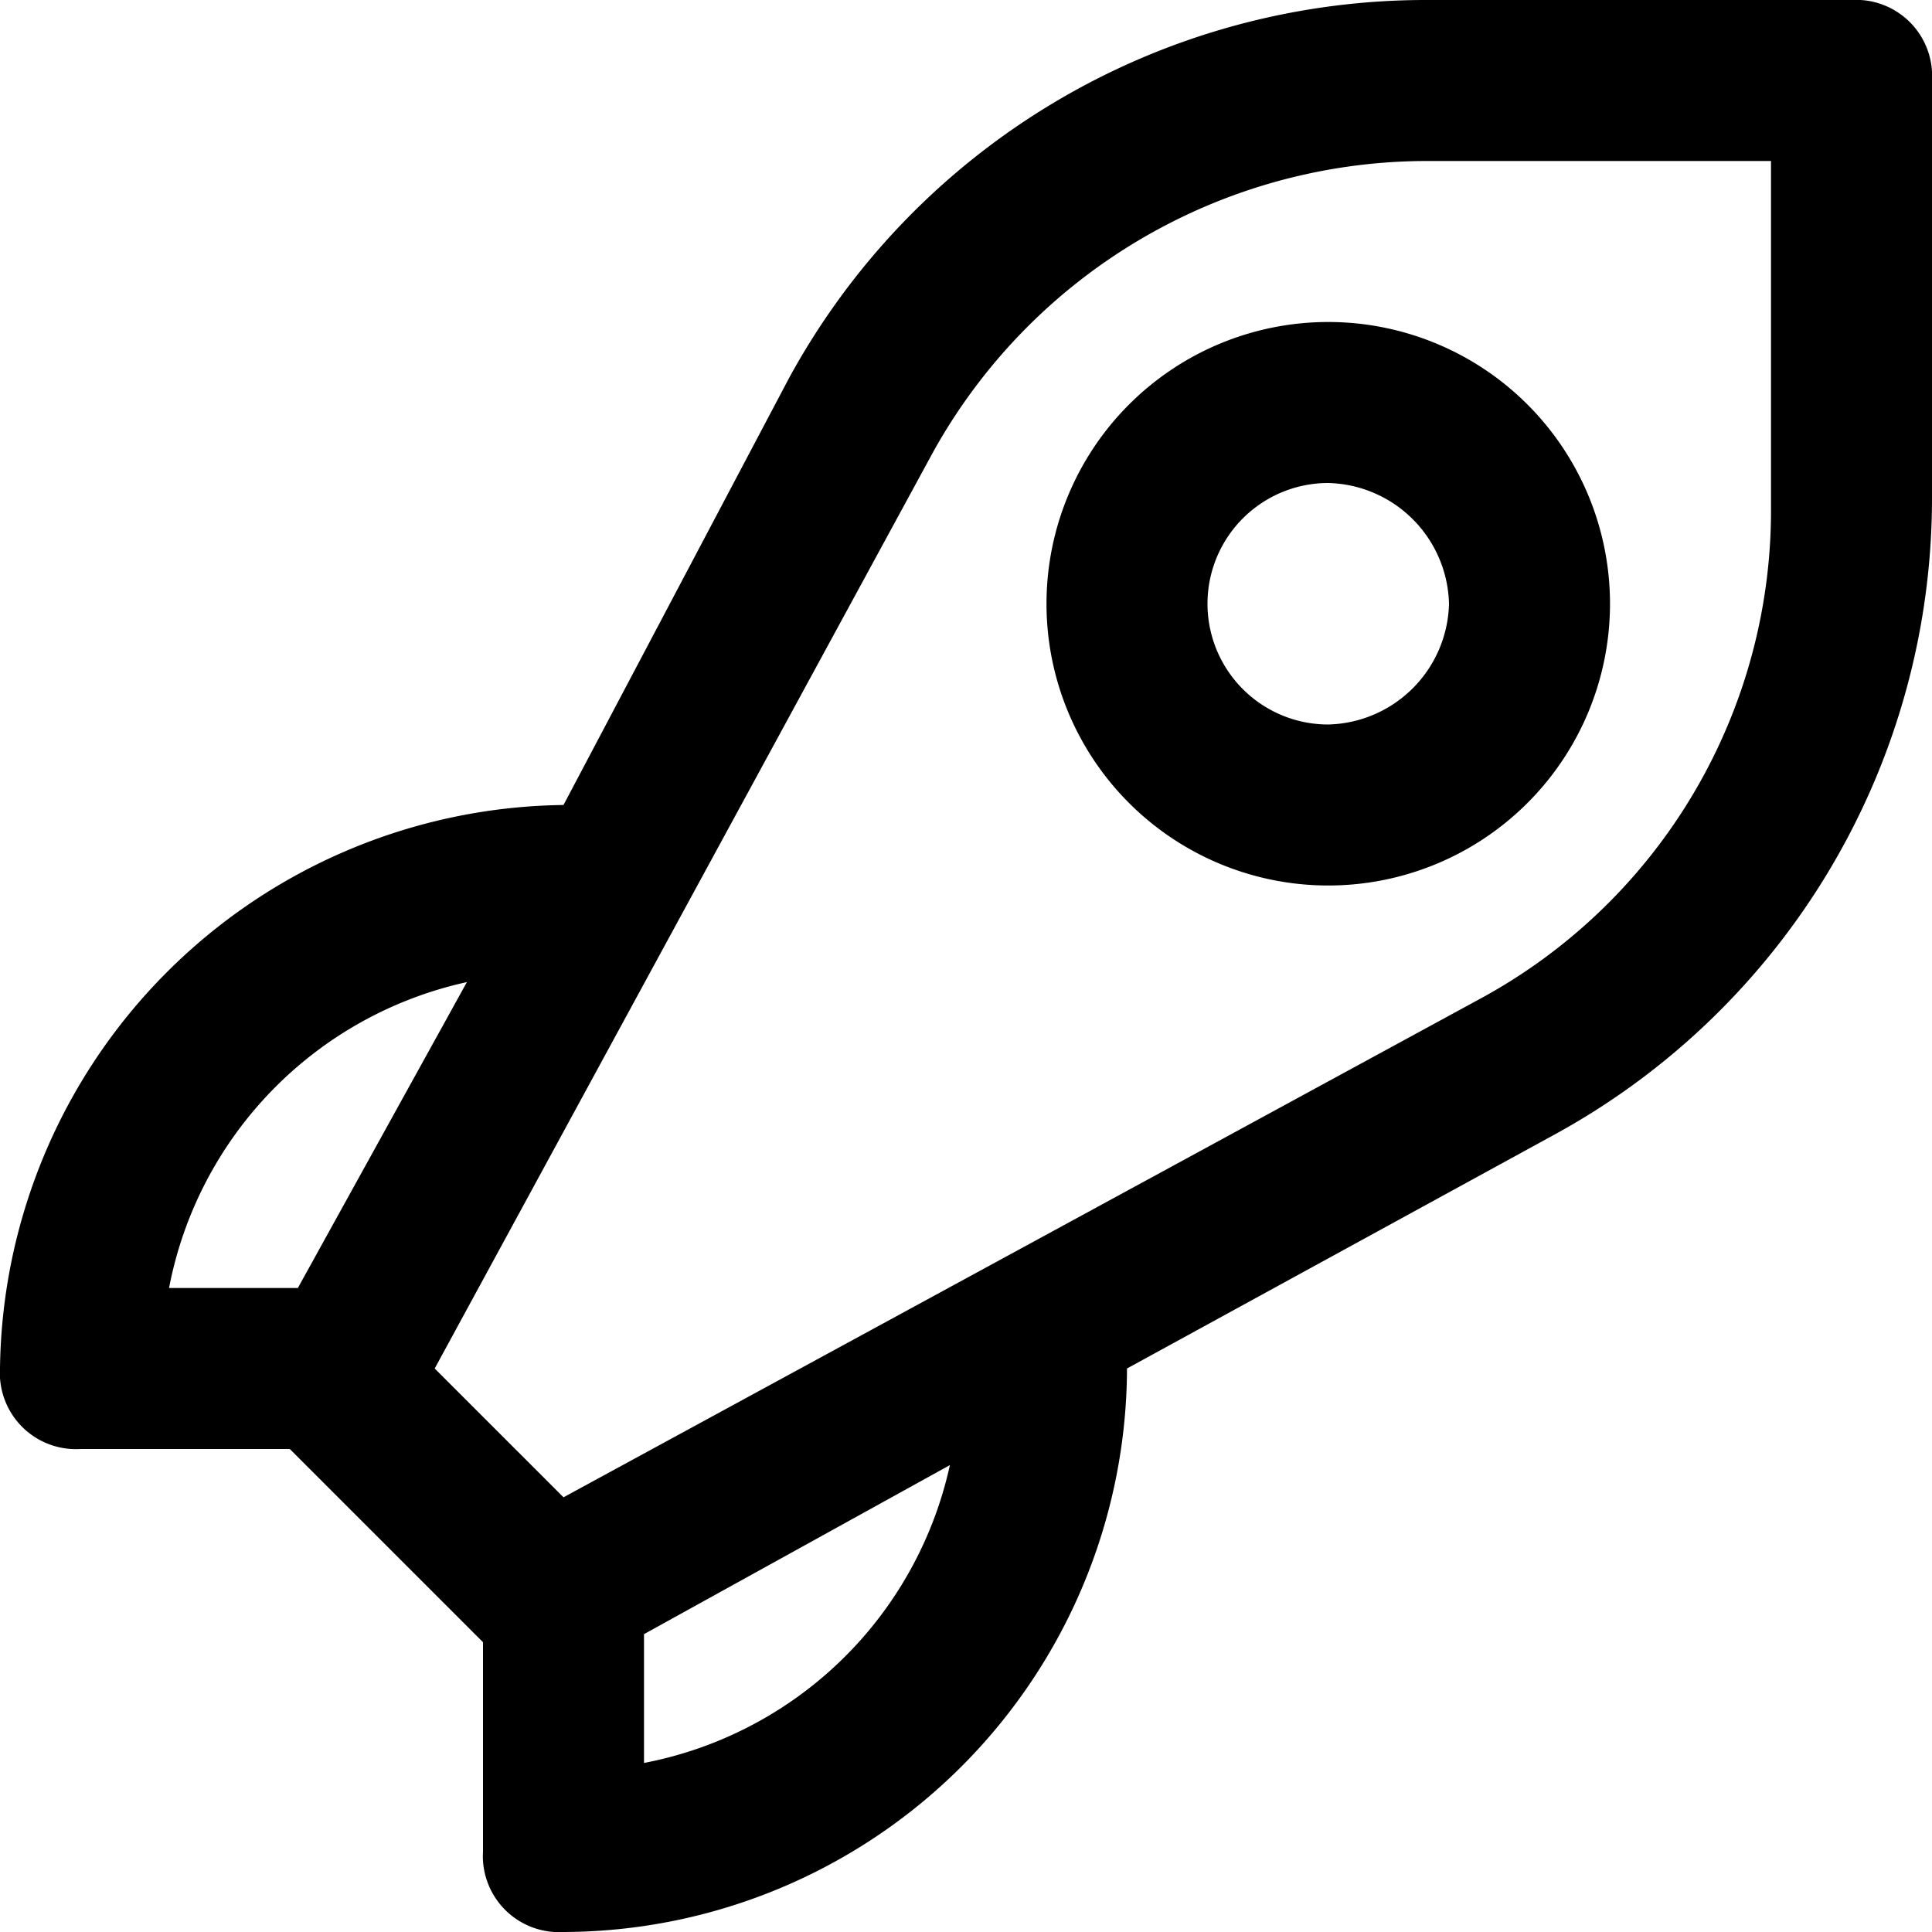 <svg id="rocket-24px" xmlns="http://www.w3.org/2000/svg" width="24" height="24" viewBox="0 0 24 24">
  <path id="rocket-24px-2" data-name="rocket-24px" d="M23,0H17.7A9.01,9.01,0,0,0,9.8,4.7L7,10a7.086,7.086,0,0,0-7,7,.945.945,0,0,0,1,1H3.6L6,20.4V23a.945.945,0,0,0,1,1,7.02,7.02,0,0,0,7-7l5.3-2.9A9.01,9.01,0,0,0,24,6.2V1A.945.945,0,0,0,23,0ZM22,6.3a6.9,6.9,0,0,1-3.6,6.1L7,18.6,5.4,17,11.6,5.6A7.023,7.023,0,0,1,17.7,2H22ZM8,21.9V20.3l3.8-2.1A4.818,4.818,0,0,1,8,21.9ZM3.7,16H2.1a4.818,4.818,0,0,1,3.7-3.8ZM13,7.5a3.5,3.5,0,0,0,7,0,3.5,3.5,0,0,0-7,0ZM16.5,9a1.5,1.5,0,0,1,0-3A1.538,1.538,0,0,1,18,7.5,1.538,1.538,0,0,1,16.5,9Z"/>
</svg>
